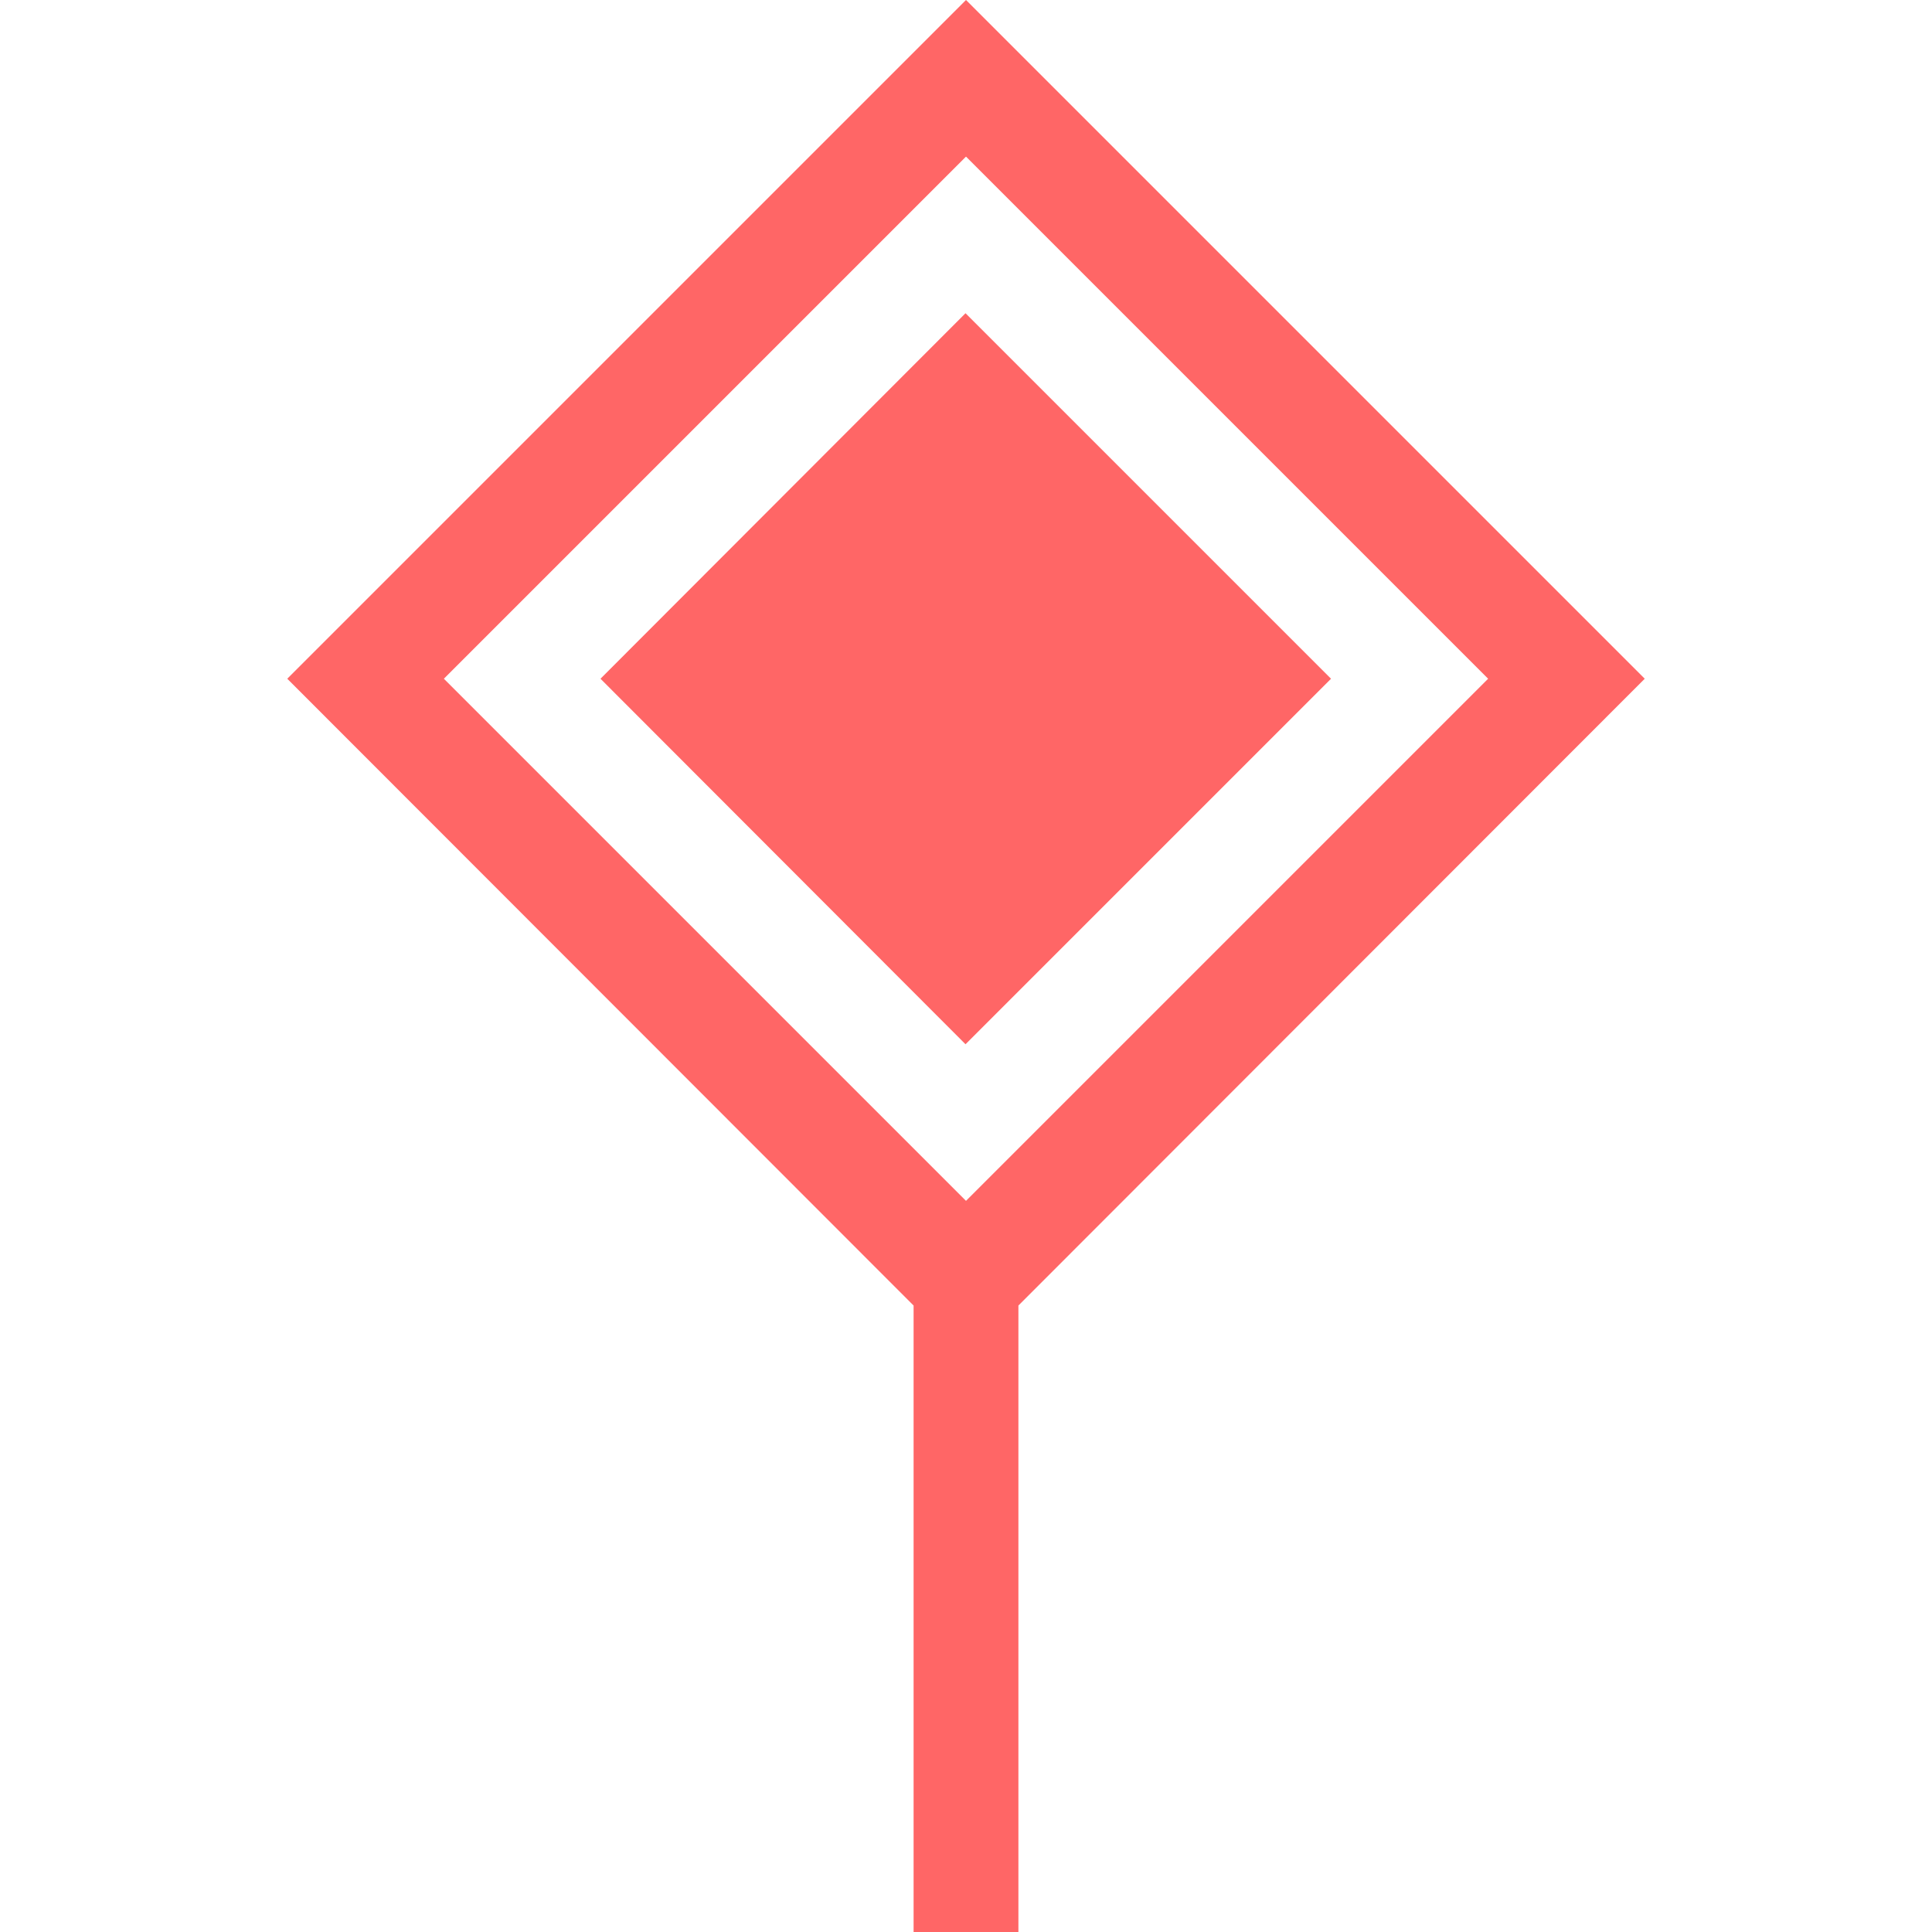 
<svg xmlns="http://www.w3.org/2000/svg" xmlns:xlink="http://www.w3.org/1999/xlink" width="16px" height="16px" viewBox="0 0 16 16" version="1.1">
<g id="surface1">
<path style=" stroke:none;fill-rule:evenodd;fill:#ff6666;fill-opacity:1;" d="M 4.973 5.621 L 7.996 2.594 L 11.023 5.621 L 7.996 8.648 Z M 7.566 10.812 L 7.566 16 L 8.434 16 L 8.434 10.812 L 13.621 5.621 L 8 0 L 2.379 5.621 Z M 8 1.297 L 12.324 5.621 L 8 9.945 L 3.676 5.621 Z M 8 1.297 "/>
</g>
</svg>
